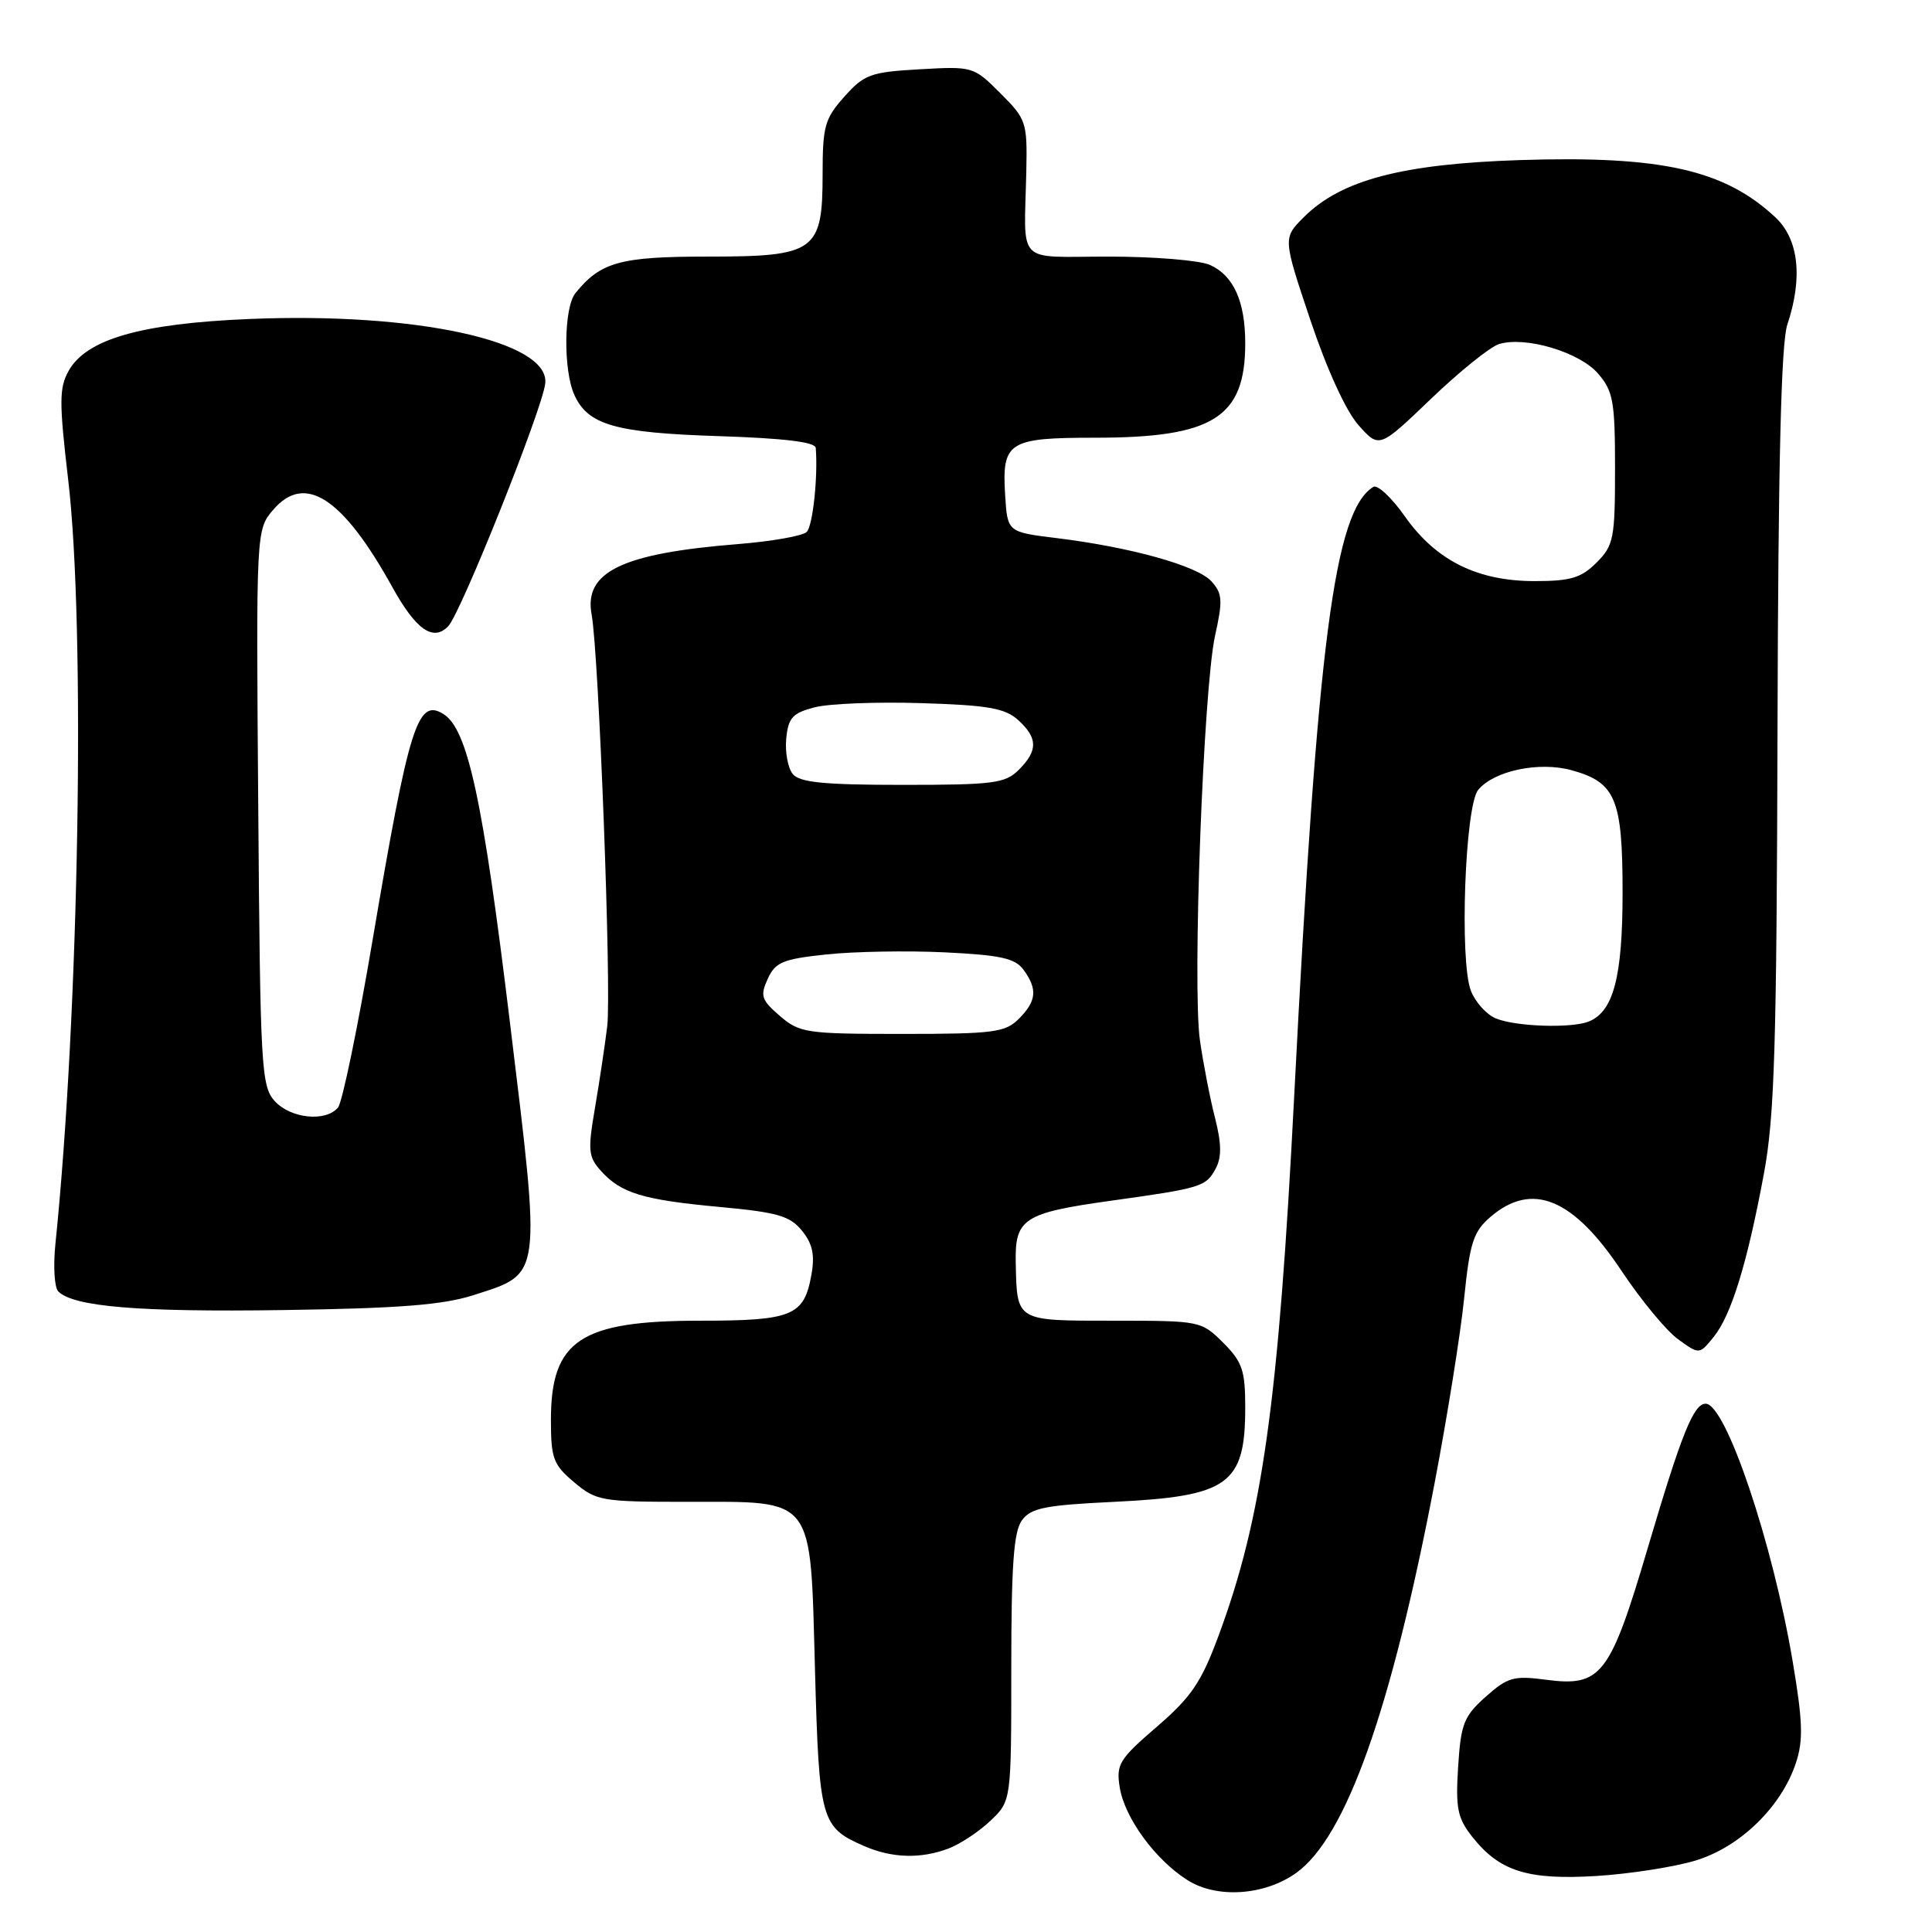 <?xml version="1.0" encoding="UTF-8" standalone="no"?>
<!DOCTYPE svg PUBLIC "-//W3C//DTD SVG 1.1//EN" "http://www.w3.org/Graphics/SVG/1.1/DTD/svg11.dtd" >
<svg xmlns="http://www.w3.org/2000/svg" xmlns:xlink="http://www.w3.org/1999/xlink" version="1.1" viewBox="0 0 256 256">
 <g >
 <path fill="currentColor"
d=" M 171.74 248.18 C 178.35 243.48 184.35 226.57 190.09 196.53 C 191.77 187.71 193.54 176.68 194.01 172.00 C 194.76 164.64 195.23 163.20 197.49 161.25 C 203.01 156.51 208.47 158.76 214.89 168.44 C 217.43 172.25 220.77 176.30 222.33 177.44 C 225.17 179.50 225.17 179.50 227.07 177.15 C 229.40 174.28 231.52 167.40 233.73 155.50 C 235.14 147.93 235.42 138.57 235.53 96.50 C 235.62 61.34 236.01 45.46 236.83 43.01 C 238.91 36.79 238.34 31.69 235.25 28.80 C 228.50 22.49 220.13 20.61 201.43 21.21 C 185.77 21.72 177.69 23.85 172.76 28.78 C 169.99 31.55 169.99 31.55 173.63 42.41 C 175.84 49.00 178.35 54.47 180.01 56.34 C 182.76 59.42 182.76 59.42 189.63 52.83 C 193.41 49.21 197.46 45.95 198.63 45.59 C 202.14 44.52 209.29 46.65 211.75 49.50 C 213.76 51.83 214.00 53.18 214.00 62.10 C 214.00 71.37 213.82 72.27 211.55 74.55 C 209.51 76.58 208.11 77.00 203.36 77.00 C 195.76 77.00 190.29 74.28 186.18 68.46 C 184.42 65.95 182.52 64.18 181.98 64.51 C 176.82 67.70 174.59 84.84 171.50 145.00 C 169.41 185.87 167.27 201.13 161.44 216.81 C 159.17 222.93 157.83 224.89 153.28 228.81 C 148.29 233.11 147.88 233.78 148.37 236.84 C 149.02 240.88 153.09 246.45 157.37 249.14 C 161.26 251.59 167.55 251.17 171.74 248.18 Z  M 224.64 246.54 C 230.55 244.76 236.05 239.42 237.97 233.59 C 238.96 230.60 238.88 228.12 237.55 220.21 C 234.91 204.48 228.68 186.00 226.01 186.00 C 224.41 186.00 222.82 189.96 218.37 205.00 C 213.34 222.04 212.18 223.55 204.82 222.57 C 200.57 222.01 199.77 222.24 196.85 224.84 C 193.96 227.42 193.57 228.43 193.21 234.12 C 192.86 239.60 193.13 240.91 195.07 243.37 C 198.68 247.95 202.40 249.13 211.50 248.58 C 215.90 248.31 221.81 247.39 224.64 246.54 Z  M 125.68 244.94 C 127.23 244.35 129.74 242.69 131.25 241.25 C 134.00 238.63 134.00 238.63 134.00 221.00 C 134.00 207.41 134.32 202.94 135.41 201.45 C 136.61 199.81 138.47 199.44 147.66 199.00 C 162.81 198.27 165.00 196.70 165.00 186.49 C 165.00 181.59 164.62 180.46 162.08 177.92 C 159.18 175.03 159.04 175.00 147.55 175.00 C 134.52 175.00 134.76 175.14 134.59 167.29 C 134.47 161.48 135.63 160.72 147.16 159.11 C 159.22 157.43 159.80 157.25 161.09 154.83 C 161.89 153.34 161.86 151.53 161.00 148.14 C 160.34 145.59 159.45 140.97 159.00 137.88 C 157.97 130.72 159.45 91.20 161.01 84.19 C 162.04 79.55 161.98 78.64 160.52 77.03 C 158.66 74.97 149.86 72.51 140.00 71.30 C 133.50 70.50 133.50 70.50 133.19 65.67 C 132.74 58.54 133.58 58.00 145.10 58.00 C 160.75 58.00 165.00 55.33 165.00 45.50 C 165.00 39.95 163.47 36.53 160.34 35.11 C 159.00 34.50 152.98 34.00 146.95 34.00 C 134.45 34.00 135.72 35.31 135.99 22.72 C 136.13 16.19 136.00 15.80 132.56 12.36 C 129.01 8.81 128.90 8.78 121.87 9.18 C 115.36 9.55 114.52 9.85 111.88 12.81 C 109.29 15.71 109.00 16.73 109.00 23.02 C 109.00 33.33 108.07 34.00 93.72 34.00 C 82.18 34.00 79.58 34.72 76.25 38.84 C 74.70 40.75 74.62 49.06 76.11 52.34 C 77.92 56.32 81.54 57.35 95.25 57.79 C 103.88 58.07 108.03 58.57 108.09 59.35 C 108.40 63.16 107.70 69.65 106.90 70.48 C 106.38 71.01 102.25 71.74 97.72 72.10 C 82.45 73.32 77.35 75.77 78.39 81.41 C 79.35 86.60 81.04 131.20 80.46 136.00 C 80.16 138.47 79.43 143.33 78.84 146.79 C 77.87 152.43 77.95 153.29 79.63 155.15 C 82.29 158.11 85.20 158.99 95.39 159.93 C 103.03 160.64 104.67 161.11 106.27 163.08 C 107.68 164.83 107.99 166.29 107.51 168.95 C 106.54 174.36 104.98 175.00 92.76 175.00 C 76.91 175.00 73.00 177.60 73.00 188.13 C 73.00 193.26 73.31 194.08 76.08 196.41 C 79.01 198.88 79.72 199.00 90.97 199.00 C 108.12 199.00 107.35 198.00 107.99 221.26 C 108.54 241.28 108.78 242.12 114.50 244.61 C 118.20 246.22 121.99 246.33 125.68 244.94 Z  M 62.75 171.61 C 71.85 168.68 71.72 169.65 67.58 135.57 C 63.97 105.78 61.97 96.57 58.72 94.59 C 55.32 92.51 54.20 96.11 49.38 124.50 C 47.43 136.05 45.36 146.06 44.79 146.75 C 43.18 148.70 38.51 148.22 36.40 145.90 C 34.62 143.92 34.48 141.55 34.22 106.99 C 33.93 70.19 33.93 70.19 36.23 67.52 C 40.41 62.66 45.43 65.94 52.00 77.82 C 55.12 83.45 57.40 85.05 59.39 82.98 C 61.07 81.24 71.89 54.16 72.25 50.80 C 72.85 45.21 55.05 41.34 33.00 42.27 C 18.64 42.87 11.45 44.94 9.10 49.13 C 7.83 51.39 7.83 53.27 9.04 63.61 C 11.34 83.16 10.49 134.16 7.34 164.85 C 7.04 167.79 7.21 170.61 7.72 171.12 C 9.75 173.15 18.42 173.87 37.50 173.59 C 52.91 173.37 58.71 172.91 62.75 171.61 Z  M 198.24 134.96 C 196.99 134.46 195.49 132.80 194.90 131.28 C 193.37 127.32 194.12 106.76 195.87 104.66 C 197.97 102.12 203.95 100.87 208.25 102.06 C 214.09 103.67 215.00 105.86 215.00 118.27 C 215.00 129.51 213.78 134.10 210.46 135.38 C 208.12 136.27 200.88 136.03 198.24 134.96 Z  M 103.34 134.62 C 100.88 132.50 100.70 131.95 101.73 129.70 C 102.73 127.50 103.72 127.08 109.48 126.47 C 113.11 126.08 120.17 125.95 125.17 126.19 C 132.58 126.55 134.51 126.97 135.63 128.51 C 137.50 131.07 137.35 132.65 135.00 135.00 C 133.20 136.80 131.67 137.00 119.56 137.00 C 106.83 137.00 105.96 136.87 103.34 134.62 Z  M 105.05 102.57 C 104.40 101.78 104.01 99.66 104.18 97.87 C 104.45 95.10 105.01 94.48 107.96 93.72 C 109.86 93.23 116.23 92.98 122.11 93.17 C 130.91 93.44 133.17 93.84 134.90 95.40 C 137.53 97.79 137.55 99.45 135.00 102.00 C 133.20 103.80 131.67 104.00 119.62 104.00 C 109.22 104.00 105.98 103.68 105.05 102.57 Z "/>
</g>
</svg>